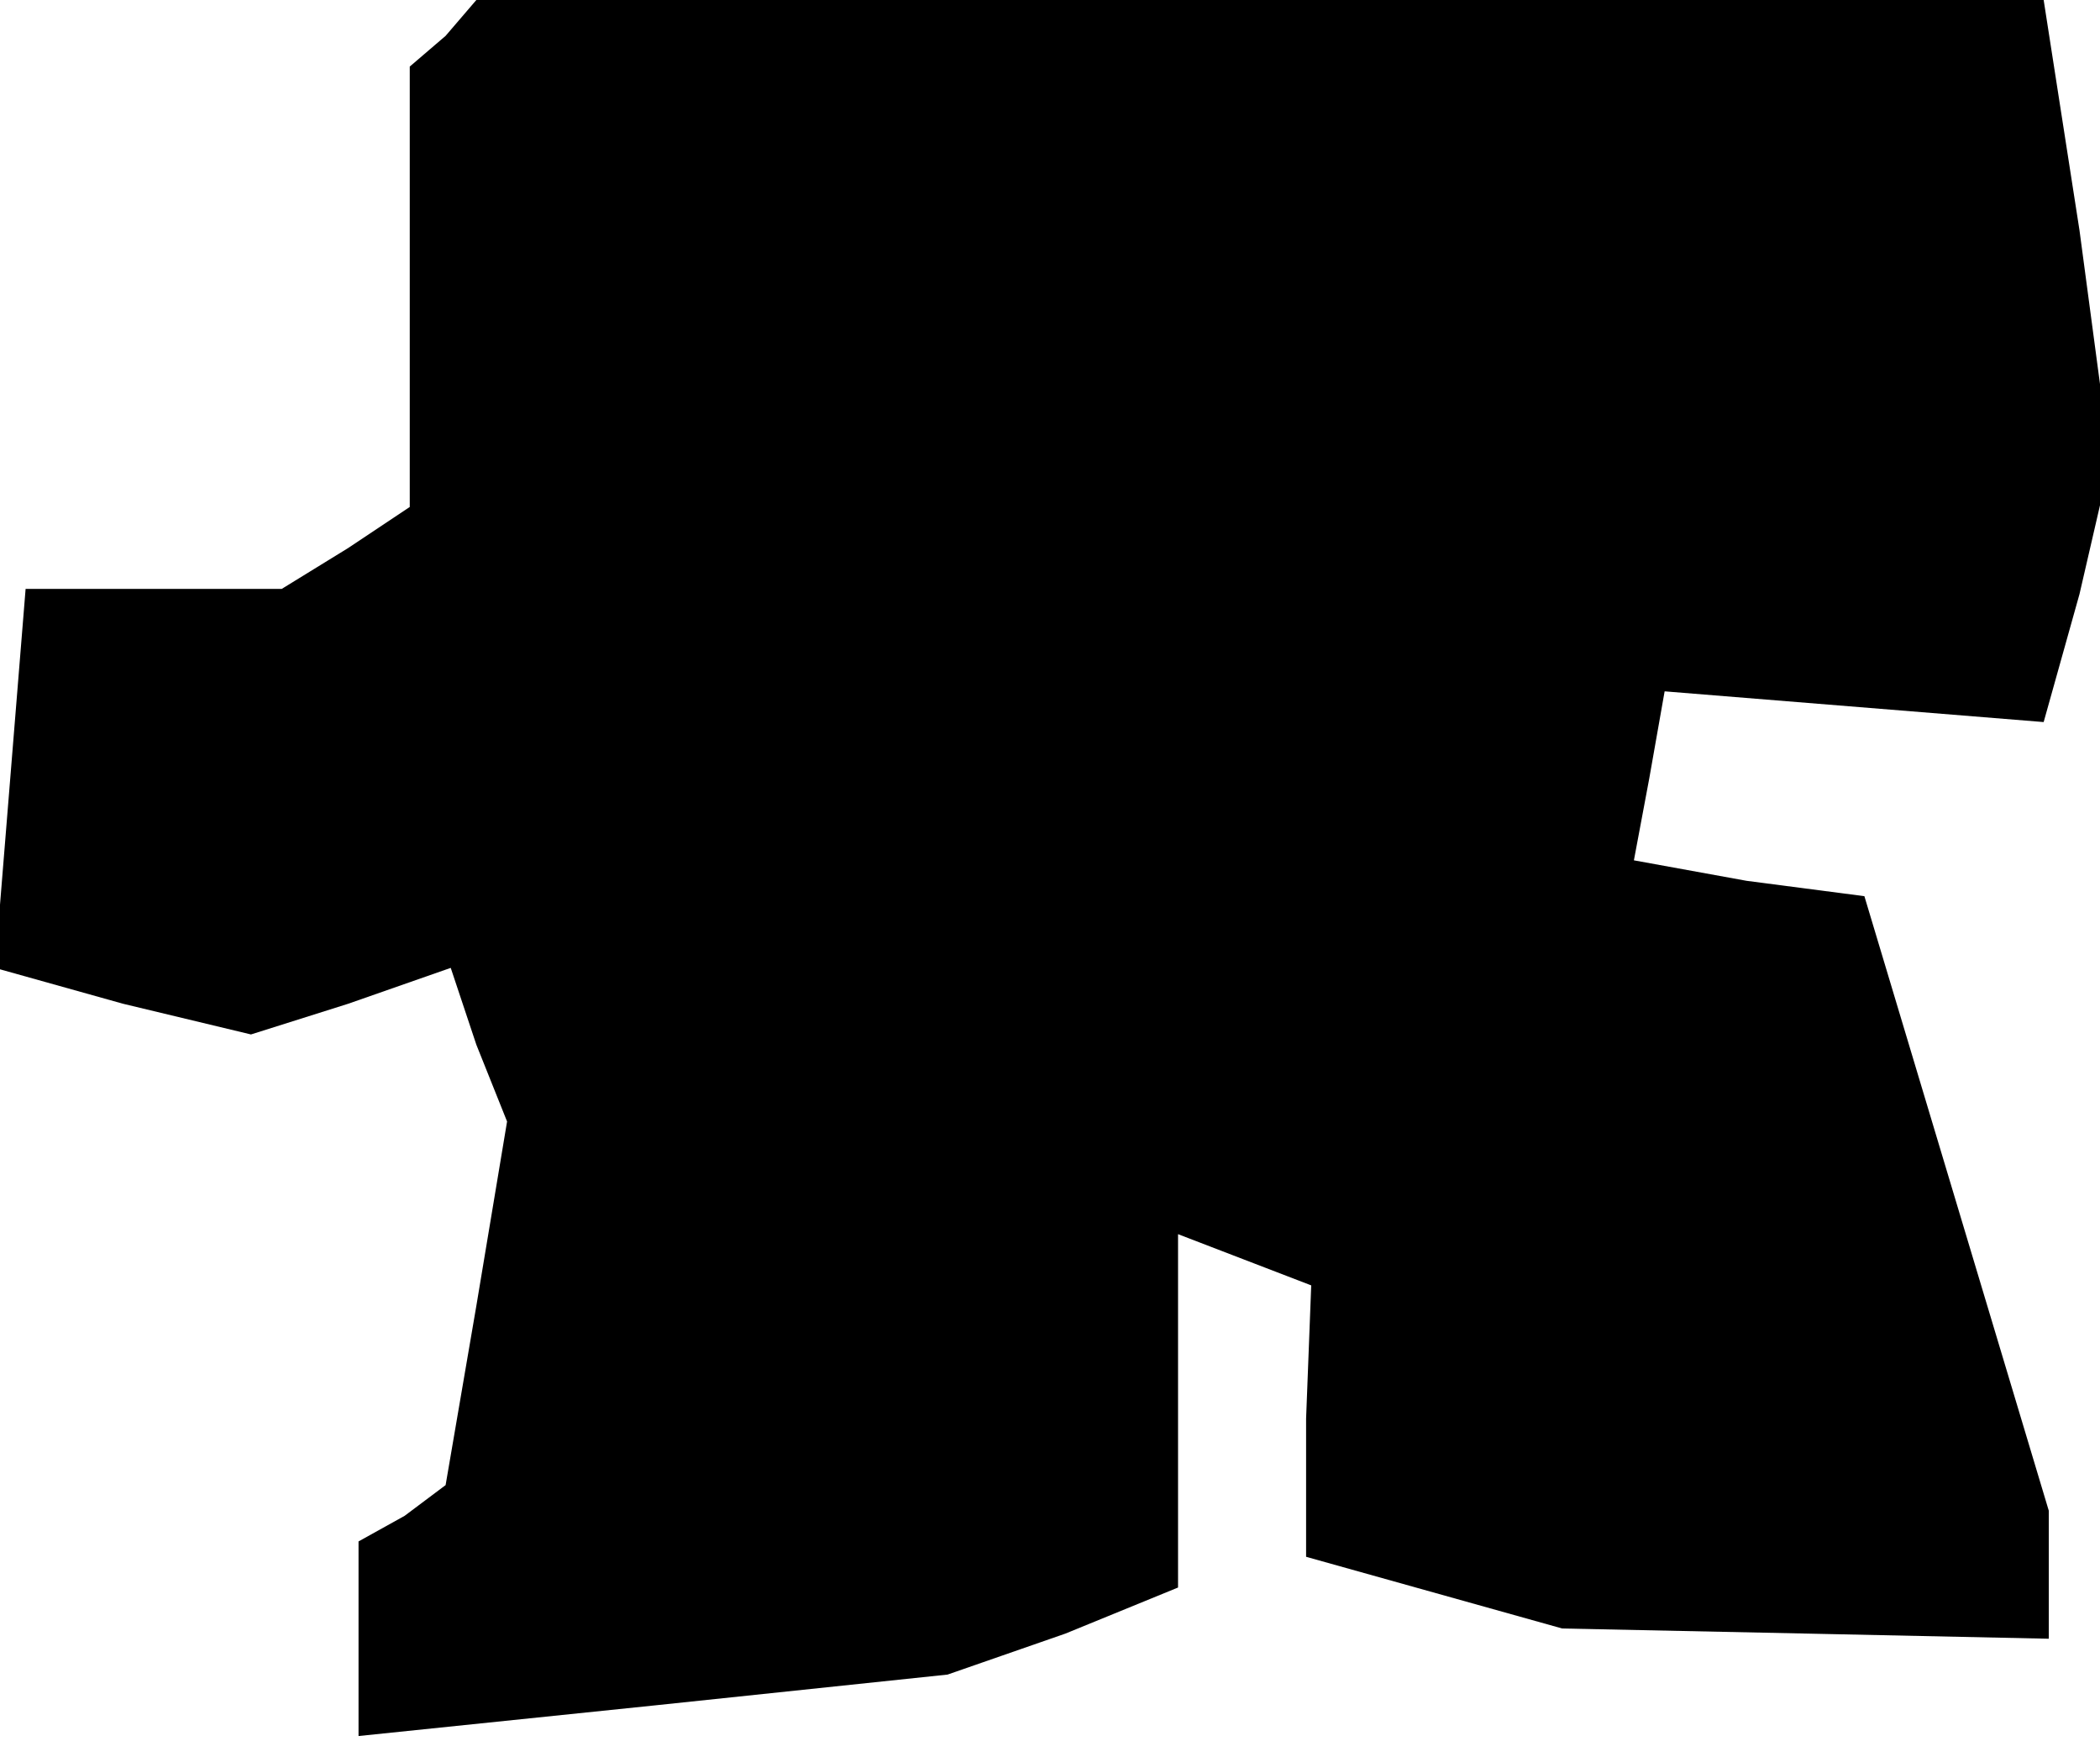 <?xml version="1.0" standalone="no"?>
<!DOCTYPE svg PUBLIC "-//W3C//DTD SVG 20010904//EN"
 "http://www.w3.org/TR/2001/REC-SVG-20010904/DTD/svg10.dtd">
<svg version="1.0" xmlns="http://www.w3.org/2000/svg"
 width="41pt" height="34pt" viewBox="0 0 41 34"
 preserveAspectRatio="xMidYMid meet">
<g transform="translate(0,34) scale(0.1,-0.1)"
fill="#000000" stroke="none">
<path d="M87 333 l-7 -6 0 -43 0 -43 -12 -8 -13 -8 -25 0 -25 0 -3 -37 -3 -37
25 -7 25 -6 19 6 20 7 5 -15 6 -15 -6 -36 -6 -35 -8 -6 -9 -5 0 -19 0 -19 58
6 57 6 23 8 22 9 0 34 0 35 13 -5 13 -5 -1 -26 0 -27 25 -7 25 -7 48 -1 47 -1
0 13 0 12 -18 60 -18 60 -23 3 -22 4 3 16 3 17 37 -3 37 -3 7 25 6 26 -6 45
-7 45 -153 0 -153 0 -6 -7z"/>
</g>
</svg>
